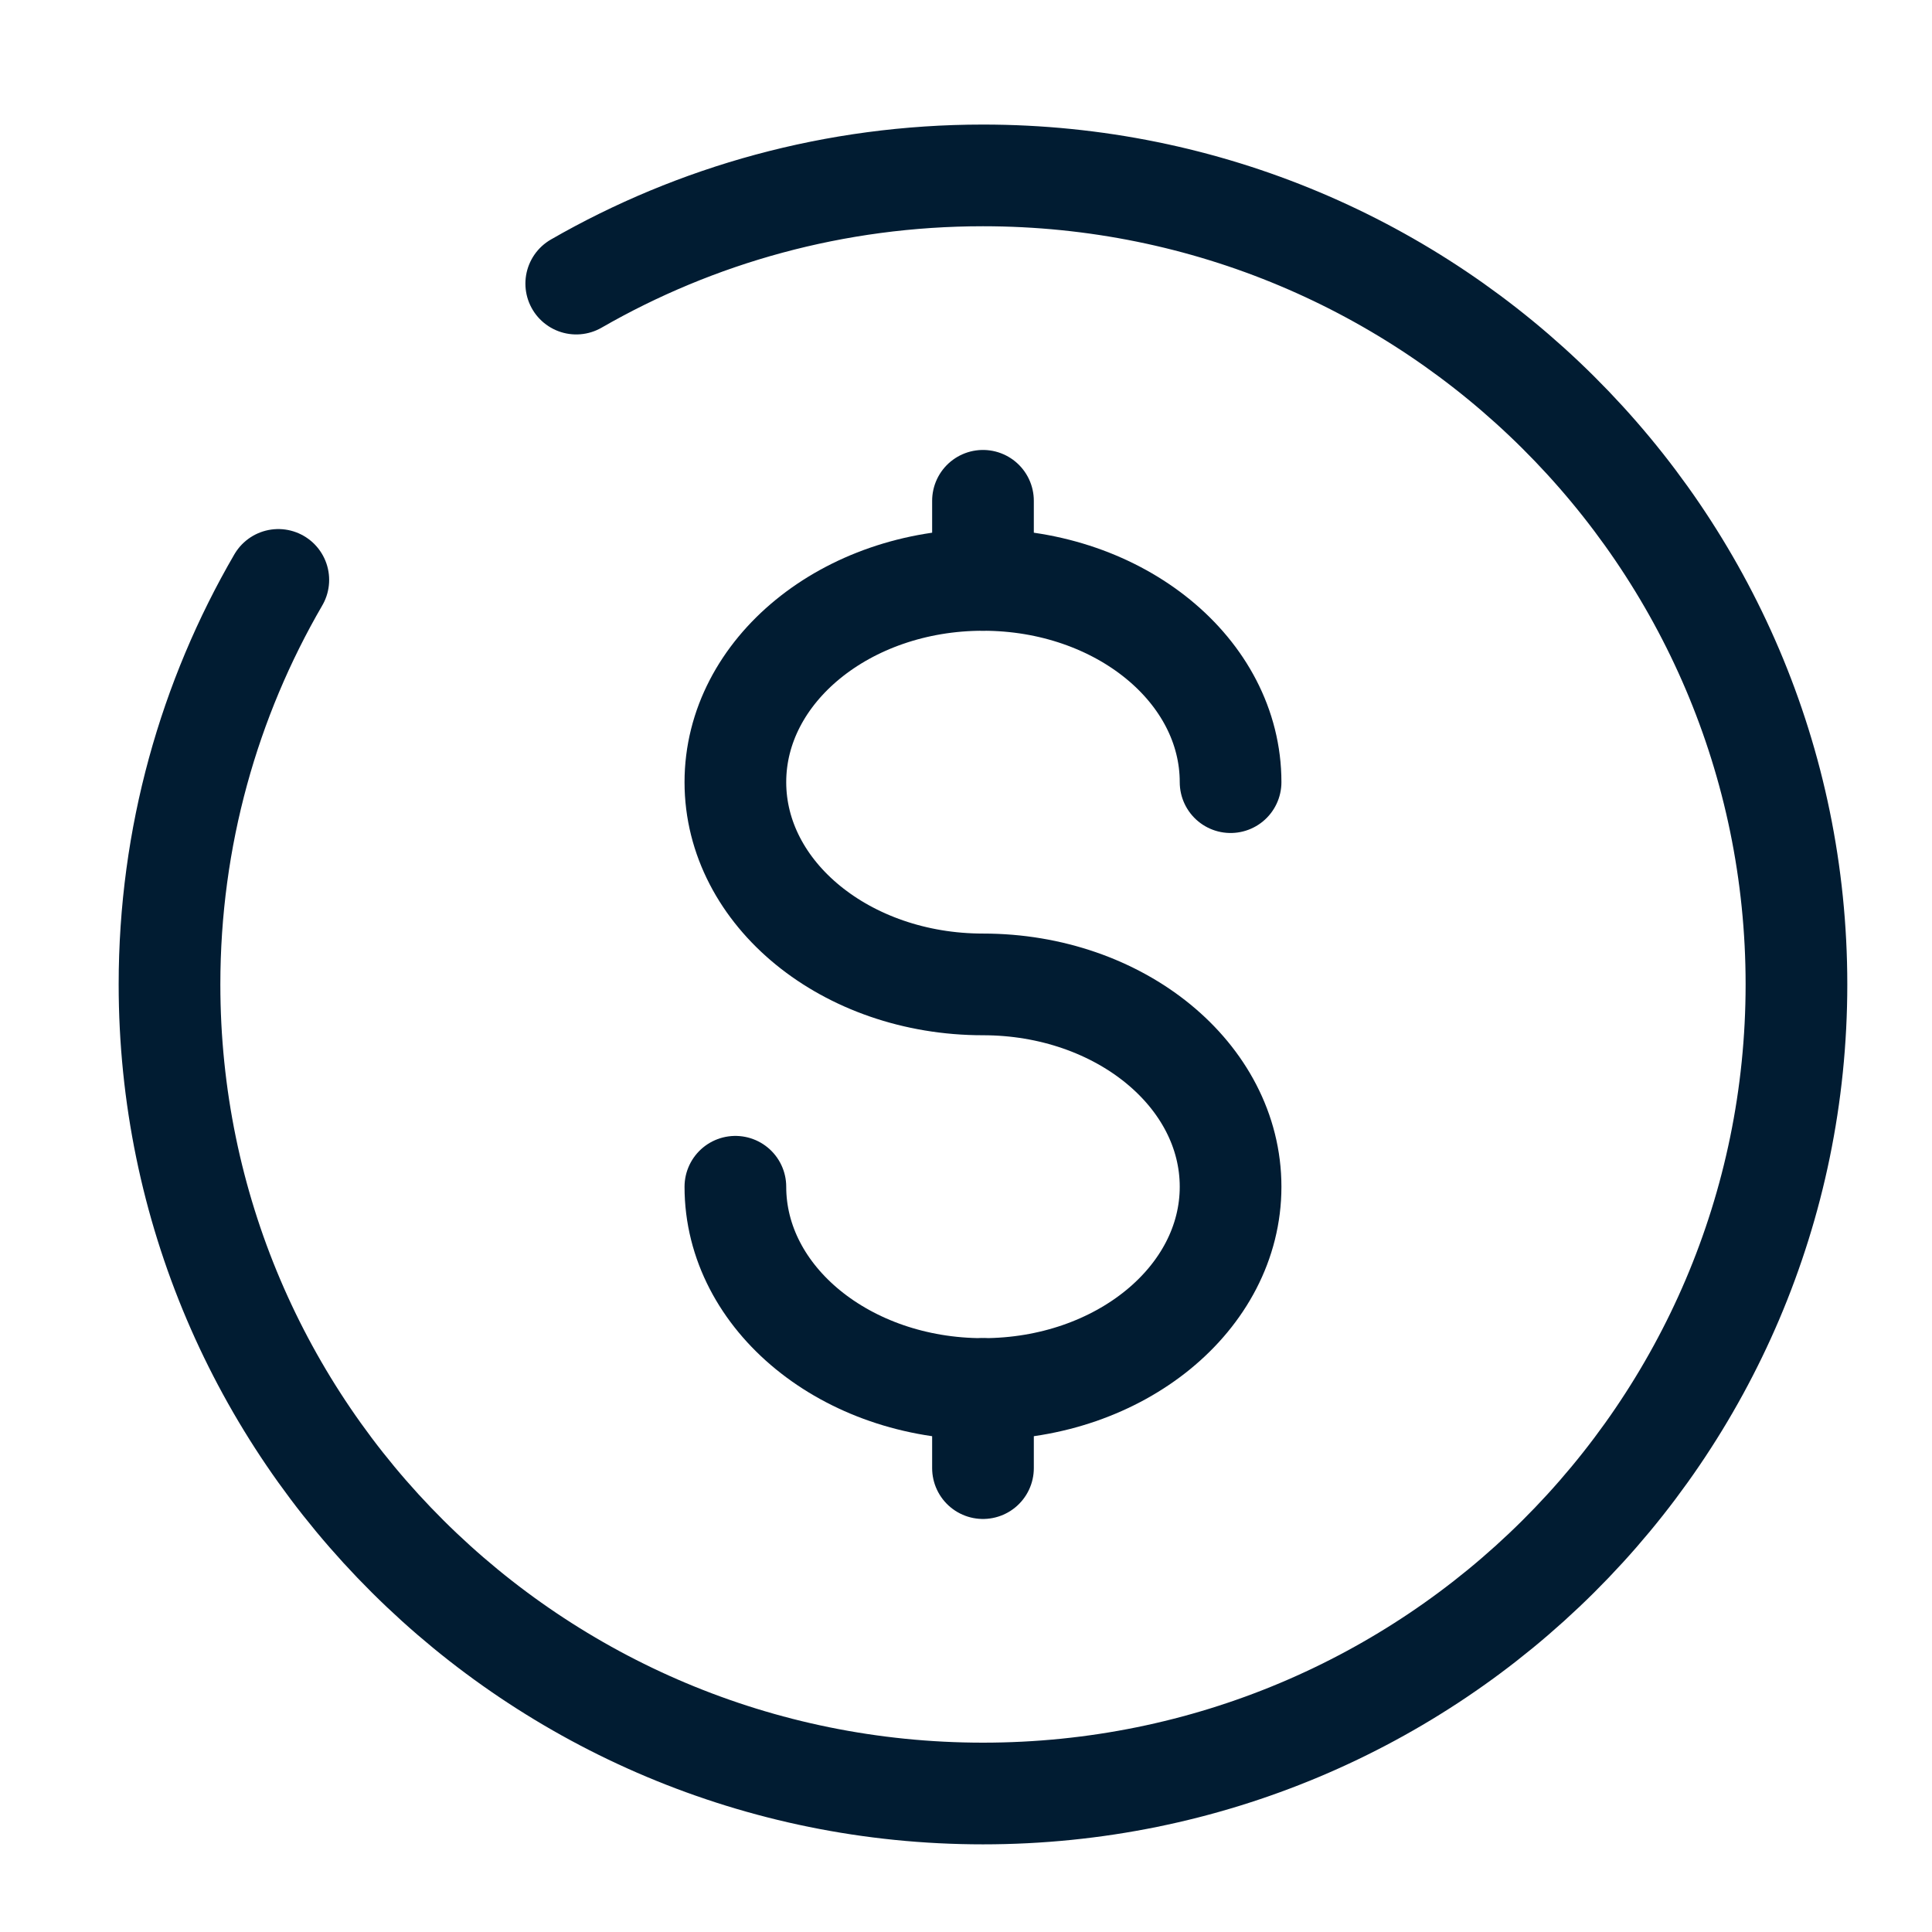 <?xml version="1.0" encoding="UTF-8"?>
<svg width="16px" height="16px" viewBox="0 0 19 19" version="1.1" xmlns="http://www.w3.org/2000/svg" xmlns:xlink="http://www.w3.org/1999/xlink">
    <!-- Generator: Sketch 62 (91390) - https://sketch.com -->
    <title>Dollar</title>
    <desc>Created with Sketch.</desc>
    <g id="Page-1" stroke="none" stroke-width="1" fill="none" fill-rule="evenodd" stroke-linecap="round">
        <g id="dollar-minimalistic-svgrepo-com" transform="translate(1.667, 1.667)" stroke="#011C32" stroke-width="1">
            <polyline id="Path" points="8 11.993 8 12.382 8 12.771"></polyline>
            <polyline id="Path" points="8 3.258 8 3.647 8 4.036"></polyline>
            <path d="M10.435,6.025 C10.435,4.927 9.345,4.036 8,4.036 C6.655,4.036 5.565,4.927 5.565,6.025 C5.565,7.124 6.655,8.014 8,8.014 C9.345,8.014 10.435,8.905 10.435,10.004 C10.435,11.102 9.345,11.993 8,11.993 C6.655,11.993 5.565,11.102 5.565,10.004" id="Path"></path>
            <path d="M4,1.122 C5.177,0.445 6.543,0.058 8,0.058 C12.418,0.058 16,3.62 16,8.014 C16,12.409 12.418,15.971 8,15.971 C3.582,15.971 0,12.409 0,8.014 C0,6.565 0.39,5.206 1.07,4.036" id="Path"></path>
        </g>
    </g>
</svg>